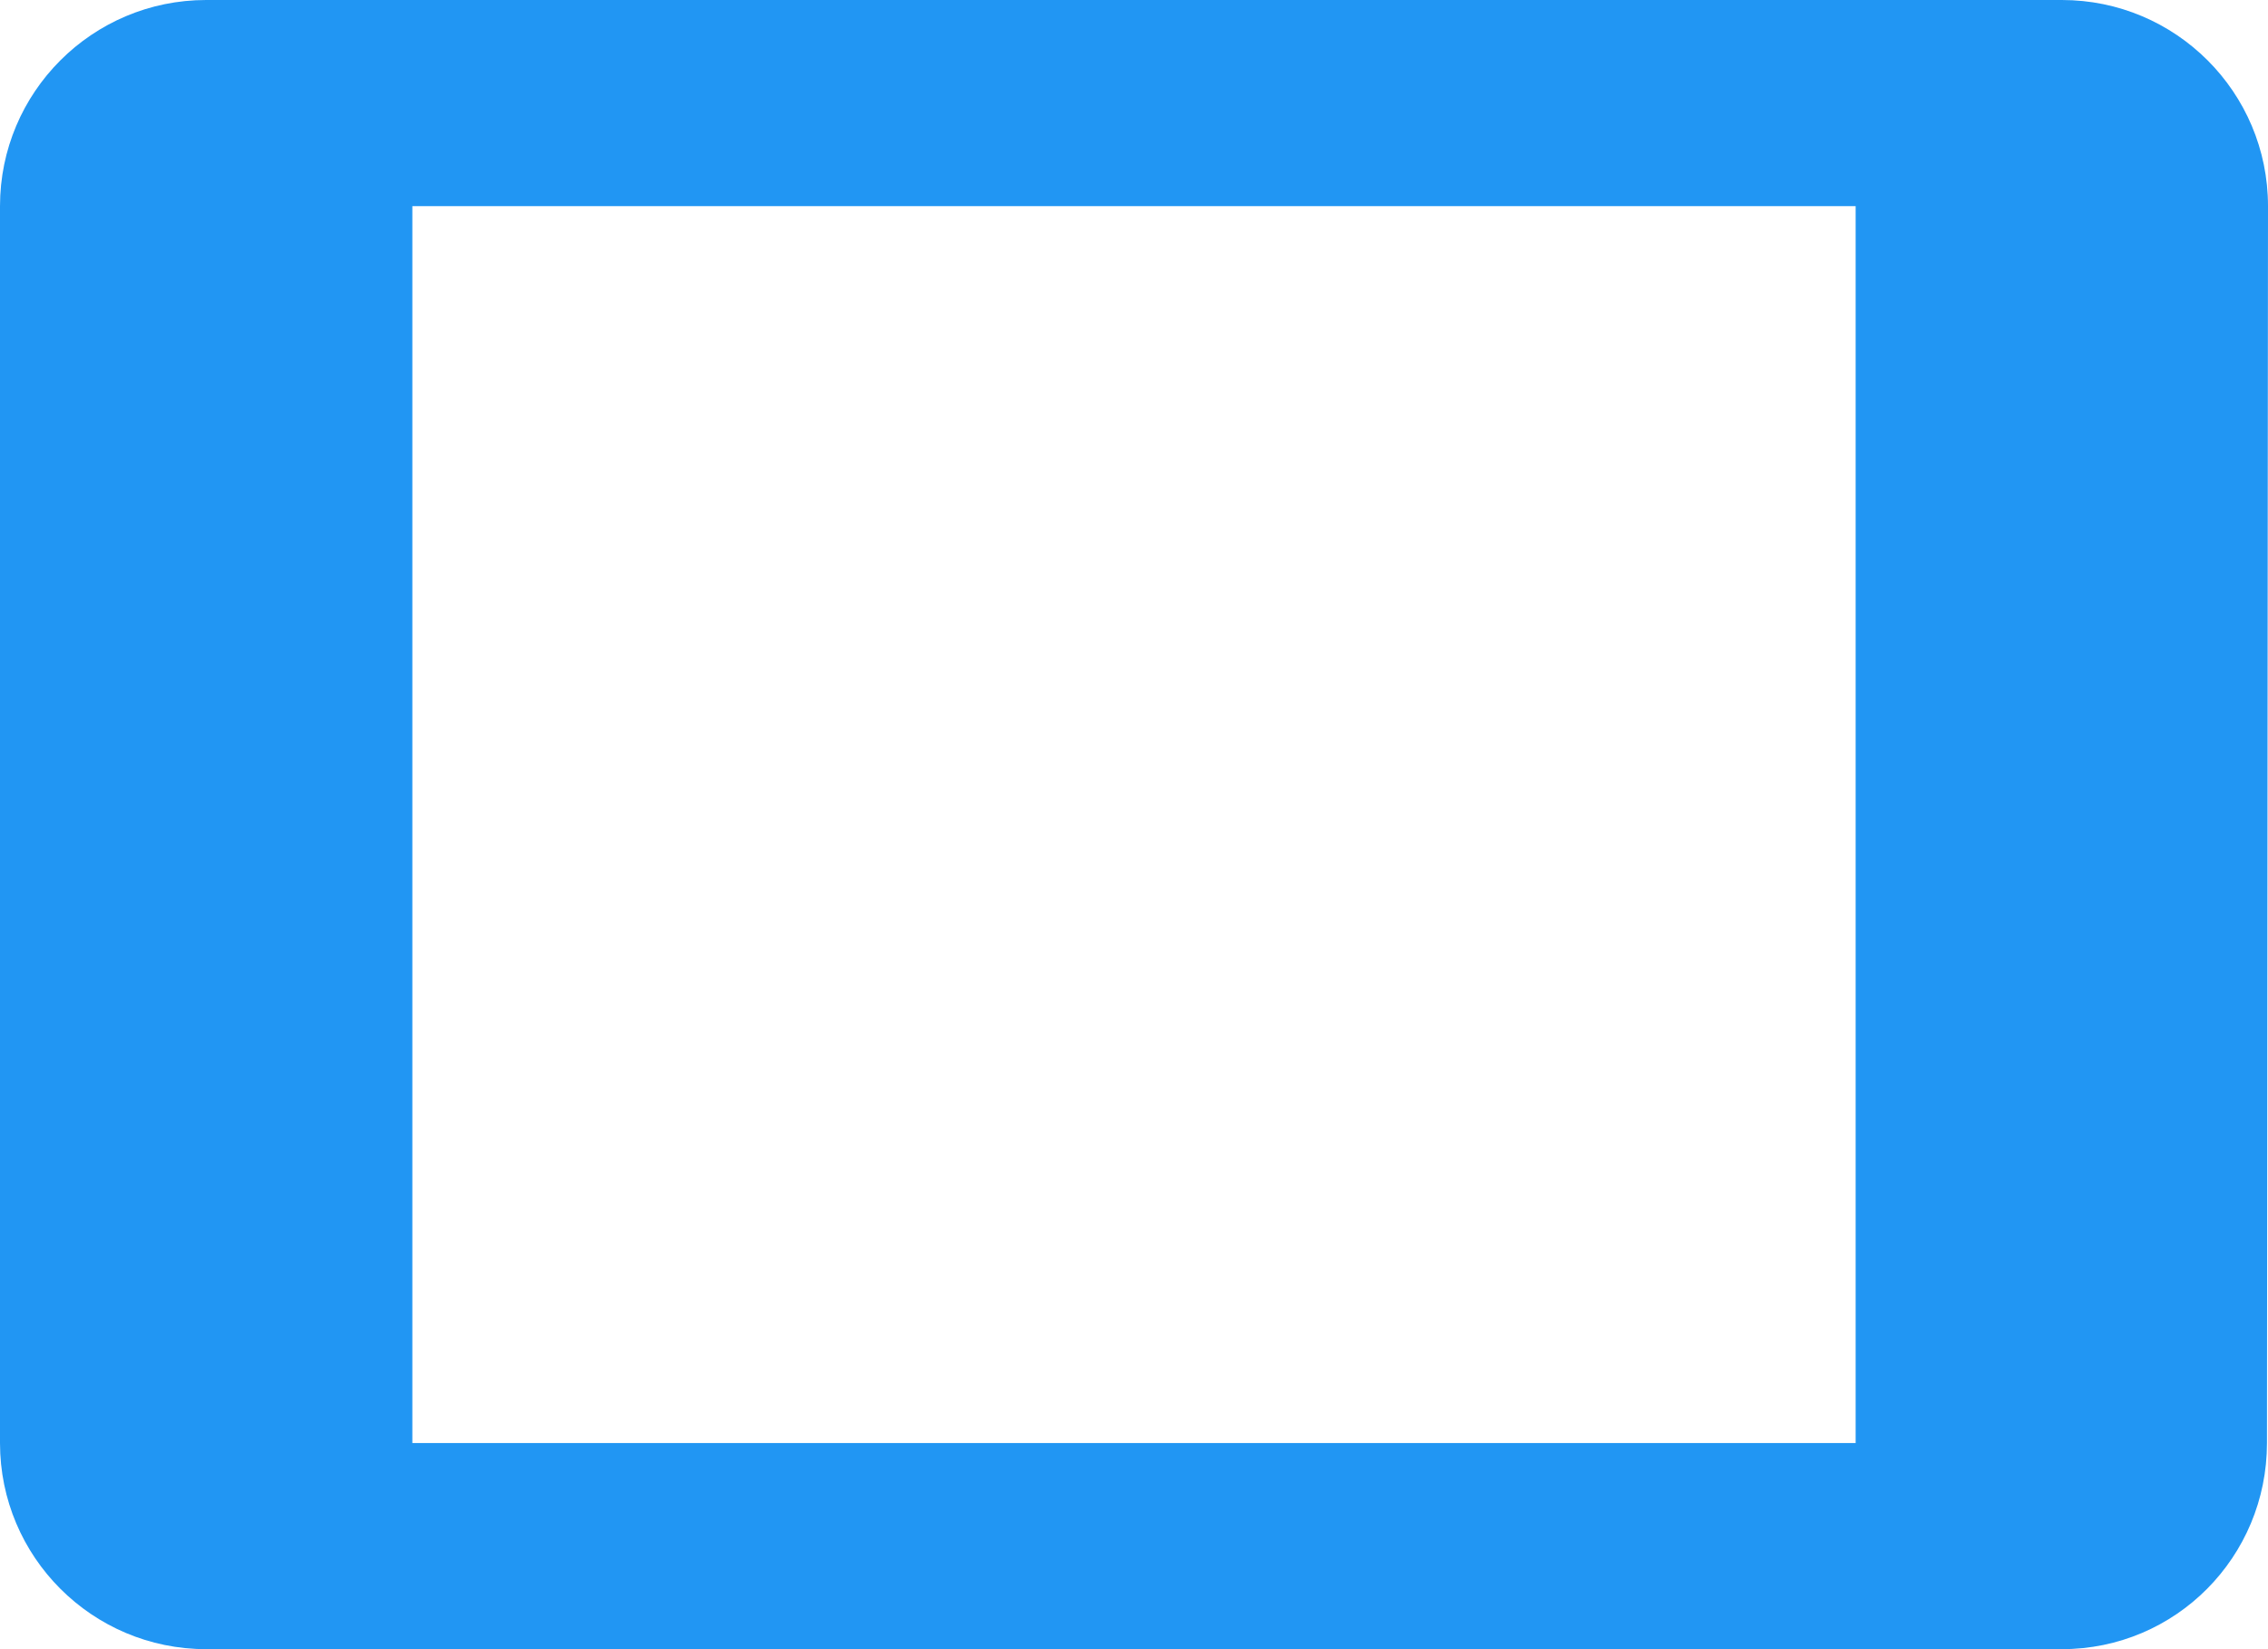 <svg fill="#2196F3" height="32" viewBox="0 0 44 32" width="44" xmlns="http://www.w3.org/2000/svg"><path d="m40 0h-36c-2.21 0-4 1.79-4 4v24c0 2.21 1.79 4 4 4h36c2.21 0 3.98-1.79 3.98-4l.02-24c0-2.21-1.79-4-4-4zm-4 28h-28v-24h28z" fill="#2196F3"/></svg>